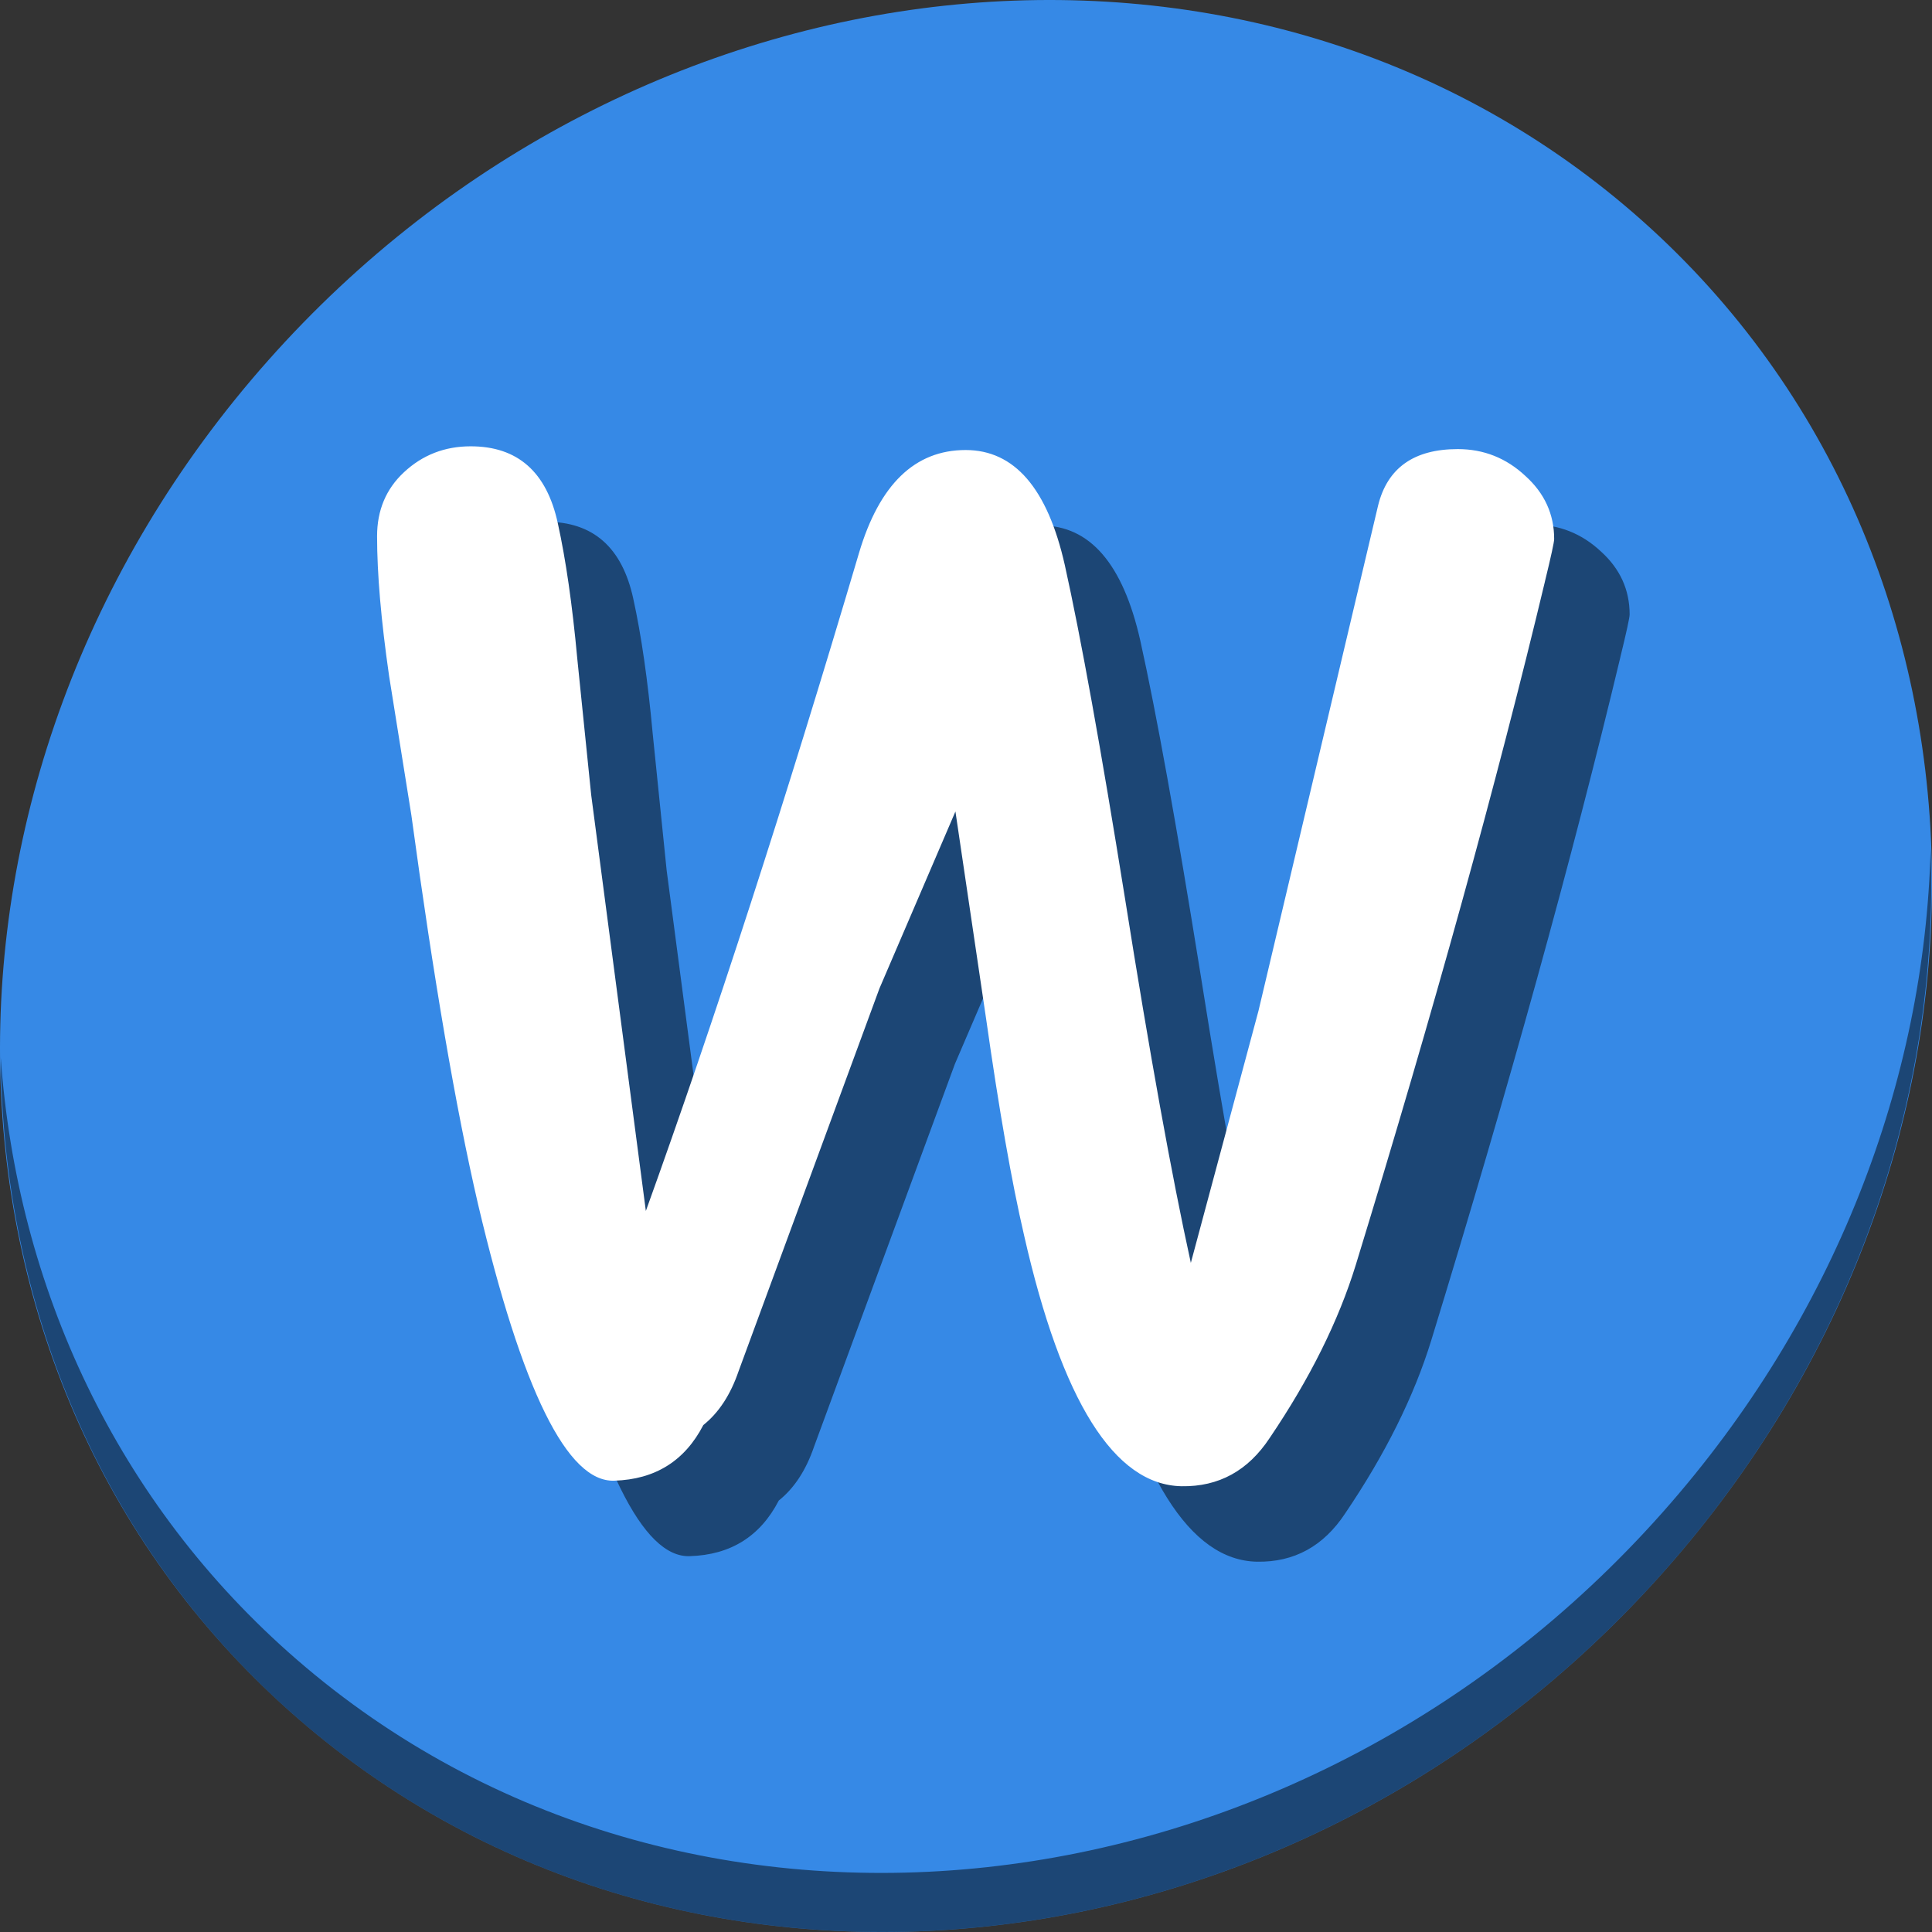 <?xml version="1.0" encoding="UTF-8" standalone="no"?>
<!-- Created with Inkscape (http://www.inkscape.org/) -->

<svg
   xmlns:dc="http://purl.org/dc/elements/1.1/"
   xmlns:cc="http://creativecommons.org/ns#"
   xmlns:rdf="http://www.w3.org/1999/02/22-rdf-syntax-ns#"
   xmlns:svg="http://www.w3.org/2000/svg"
   xmlns="http://www.w3.org/2000/svg"
   xmlns:sodipodi="http://sodipodi.sourceforge.net/DTD/sodipodi-0.dtd"
   xmlns:inkscape="http://www.inkscape.org/namespaces/inkscape"
   width="512"
   height="512"
   id="svg2"
   version="1.1"
   inkscape:version="0.92.2 5c3e80d, 2017-08-06"
   sodipodi:docname="0_wordonline.svg">
  <rect width="100%" height="100%" fill="#333333" stroke="none"/>
  <defs
     id="defs4" />
  <sodipodi:namedview
     id="base"
     pagecolor="#ffffff"
     bordercolor="#666666"
     borderopacity="1.0"
     inkscape:pageopacity="0.0"
     inkscape:pageshadow="2"
     inkscape:zoom="0.73963369"
     inkscape:cx="251.28848"
     inkscape:cy="227.84392"
     inkscape:document-units="px"
     inkscape:current-layer="layer1"
     showgrid="false"
     inkscape:window-width="1366"
     inkscape:window-height="717"
     inkscape:window-x="0"
     inkscape:window-y="24"
     inkscape:window-maximized="1" />
  <g
     inkscape:label="Layer 1"
     inkscape:groupmode="layer"
     id="layer1"
     transform="translate(0,-540.362)">
    <g
       id="g887">
      <path
         id="path943"
         d="m 432.913,596.836 c 102.193,88.575 105.827,249.7 8.117,359.899 C 343.32,1066.934 181.28,1084.463 79.087,995.888 -23.106,907.314 -26.74,746.188 70.97,635.989 168.68,525.79 330.72,508.262 432.913,596.836 Z"
         inkscape:connector-curvature="0"
         style="fill:#3689e6;fill-opacity:1;stroke-width:11.11" />
      <path
         id="path947"
         d="m 511.635,765.266 c -1.551,61.312 -25.161,124.155 -70.966,175.814 C 342.959,1051.279 180.919,1068.808 78.726,980.233 30.827,938.718 4.497,881.285 0.194,820.591 0.799,886.948 27.117,950.844 79.079,995.881 c 102.193,88.575 264.241,71.037 361.943,-39.153 49.705,-56.058 73.005,-125.291 70.613,-191.462 z"
         inkscape:connector-curvature="0"
         style="opacity:1;fill:#000000;fill-opacity:0.49;stroke-width:11.11" />
      <g
         aria-label="w"
         transform="matrix(2.62,0,0,2.62,-263.592,245.286)"
         style="font-style:normal;font-weight:normal;font-size:40px;line-height:1.25;font-family:sans-serif;letter-spacing:0px;word-spacing:0px;fill:#000000;fill-opacity:0.49;stroke:none"
         id="g74">
        <path
           d="m 264.508,179.089 q -7.312,30.562 -19.125,69.094 -2.625,8.531 -8.719,17.531 -3.281,4.969 -8.906,4.875 -10.219,-0.188 -15.938,-25.406 -1.875,-8.062 -3.844,-21.938 l -3.094,-20.906 -7.688,17.906 -14.25,38.719 q -1.219,3.562 -3.562,5.438 -2.812,5.438 -9,5.625 -7.125,0.281 -13.781,-27.938 -3.375,-14.531 -6.75,-39.375 l -2.25,-14.062 q -1.219,-8.438 -1.219,-14.156 0,-3.938 2.719,-6.469 2.812,-2.625 6.75,-2.625 7.125,0 8.812,7.781 1.219,5.531 1.969,13.688 l 1.406,13.781 5.531,42.094 q 10.406,-28.875 21.562,-66.562 3.094,-10.406 10.781,-10.406 7.406,0 10.031,11.625 2.438,10.969 6.094,33.75 3.75,23.625 6.656,36.844 l 6.844,-25.5 12.094,-51.094 q 1.406,-5.719 8.062,-5.719 3.938,0 6.844,2.719 2.906,2.625 2.906,6.375 0,0.469 -0.938,4.312 z"
           style="font-style:normal;font-variant:normal;font-weight:normal;font-stretch:normal;font-size:192px;font-family:'Comic Sans MS';-inkscape-font-specification:'Comic Sans MS';fill:#000000;fill-opacity:0.49"
           id="path72"
           inkscape:connector-curvature="0" />
      </g>
      <g
         id="flowRoot871"
         style="font-style:normal;font-weight:normal;font-size:40px;line-height:1.25;font-family:sans-serif;letter-spacing:0px;word-spacing:0px;fill:#ffffff;fill-opacity:1;stroke:none"
         transform="matrix(2.62,0,0,2.62,-283.592,225.286)"
         aria-label="w">
        <path
           inkscape:connector-curvature="0"
           id="path879"
           style="font-style:normal;font-variant:normal;font-weight:normal;font-stretch:normal;font-size:192px;font-family:'Comic Sans MS';-inkscape-font-specification:'Comic Sans MS';fill:#ffffff"
           d="m 264.508,179.089 q -7.312,30.562 -19.125,69.094 -2.625,8.531 -8.719,17.531 -3.281,4.969 -8.906,4.875 -10.219,-0.188 -15.938,-25.406 -1.875,-8.062 -3.844,-21.938 l -3.094,-20.906 -7.688,17.906 -14.25,38.719 q -1.219,3.562 -3.562,5.438 -2.812,5.438 -9,5.625 -7.125,0.281 -13.781,-27.938 -3.375,-14.531 -6.75,-39.375 l -2.25,-14.062 q -1.219,-8.438 -1.219,-14.156 0,-3.938 2.719,-6.469 2.812,-2.625 6.75,-2.625 7.125,0 8.812,7.781 1.219,5.531 1.969,13.688 l 1.406,13.781 5.531,42.094 q 10.406,-28.875 21.562,-66.562 3.094,-10.406 10.781,-10.406 7.406,0 10.031,11.625 2.438,10.969 6.094,33.75 3.75,23.625 6.656,36.844 l 6.844,-25.5 12.094,-51.094 q 1.406,-5.719 8.062,-5.719 3.938,0 6.844,2.719 2.906,2.625 2.906,6.375 0,0.469 -0.938,4.312 z" />
      </g>
    </g>
  </g>
</svg>
